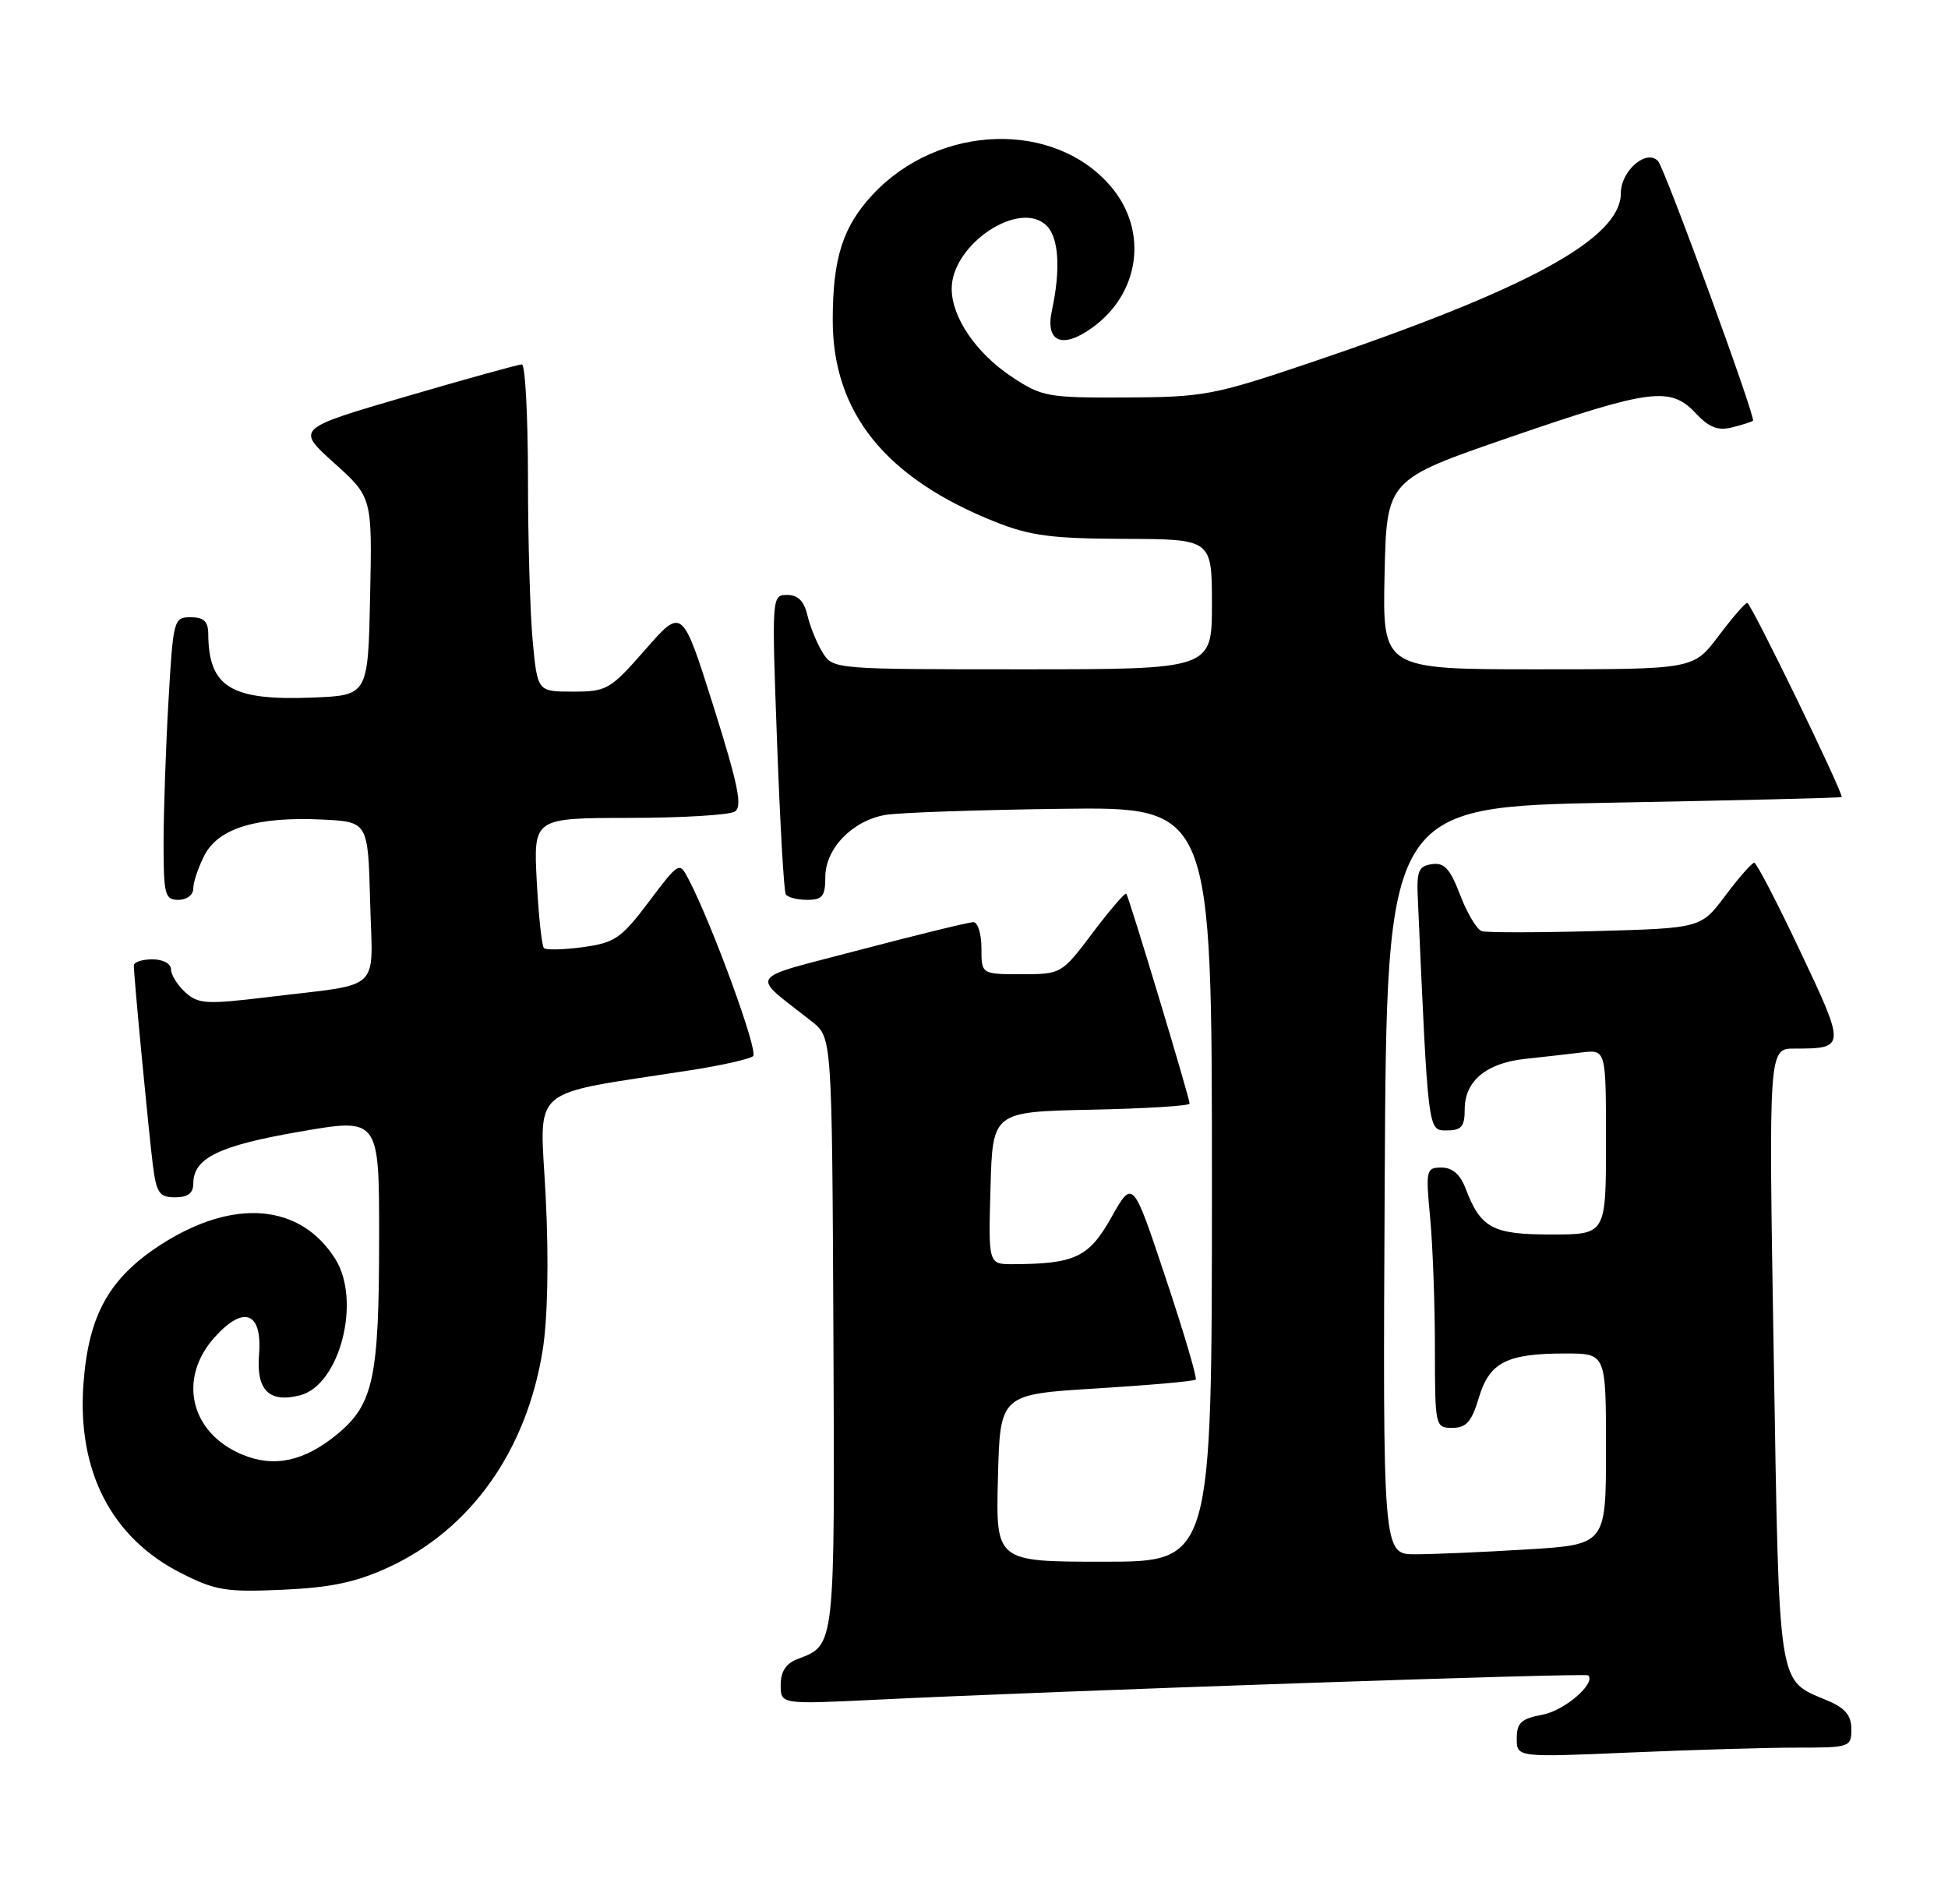 <?xml version="1.0" encoding="UTF-8" standalone="no"?>
<!DOCTYPE svg PUBLIC "-//W3C//DTD SVG 1.1//EN" "http://www.w3.org/Graphics/SVG/1.1/DTD/svg11.dtd" >
<svg xmlns="http://www.w3.org/2000/svg" xmlns:xlink="http://www.w3.org/1999/xlink" version="1.1" viewBox="0 0 262 256">
 <g >
 <path fill="currentColor"
d=" M 241.66 235.00 C 248.81 235.00 249.00 234.94 249.00 232.51 C 249.00 230.66 248.18 229.68 245.75 228.65 C 239.03 225.81 239.32 227.69 238.56 182.25 C 237.87 141.00 237.87 141.00 241.35 141.00 C 248.25 141.00 248.26 140.87 242.14 127.95 C 239.04 121.39 236.25 116.02 235.94 116.01 C 235.63 116.01 233.89 117.98 232.07 120.41 C 228.77 124.81 228.77 124.81 214.63 125.20 C 206.86 125.41 199.96 125.42 199.30 125.21 C 198.64 125.00 197.33 122.82 196.39 120.36 C 195.04 116.82 194.26 115.96 192.60 116.20 C 190.83 116.45 190.53 117.13 190.68 120.50 C 192.10 152.60 192.03 152.00 194.60 152.00 C 196.57 152.00 197.00 151.49 197.00 149.15 C 197.00 145.35 199.92 142.93 205.17 142.38 C 207.55 142.13 210.96 141.74 212.75 141.52 C 216.00 141.13 216.00 141.13 216.00 153.56 C 216.00 166.00 216.00 166.00 208.65 166.00 C 200.71 166.00 199.15 165.16 197.09 159.75 C 196.40 157.92 195.33 157.00 193.88 157.00 C 191.81 157.00 191.74 157.30 192.35 163.75 C 192.70 167.46 192.99 175.34 192.99 181.25 C 193.00 191.85 193.03 192.00 195.34 192.00 C 197.21 192.00 197.93 191.19 198.90 187.95 C 200.33 183.18 202.64 182.00 210.57 182.00 C 216.00 182.00 216.00 182.00 216.00 194.85 C 216.00 207.70 216.00 207.70 205.34 208.35 C 199.48 208.71 192.73 209.00 190.34 209.00 C 185.98 209.00 185.98 209.00 186.24 158.75 C 186.50 108.50 186.50 108.50 217.00 107.93 C 233.78 107.62 247.59 107.29 247.69 107.18 C 248.04 106.85 235.51 81.08 235.00 81.07 C 234.72 81.06 232.98 83.07 231.13 85.53 C 227.77 90.00 227.77 90.00 206.85 90.00 C 185.94 90.00 185.94 90.00 186.22 77.25 C 186.50 64.50 186.50 64.50 203.00 58.82 C 221.98 52.29 224.65 51.94 228.05 55.55 C 229.87 57.49 231.05 57.95 232.97 57.47 C 234.36 57.12 235.62 56.72 235.77 56.57 C 236.17 56.16 223.91 22.64 223.00 21.66 C 221.45 19.99 218.00 22.97 218.00 25.96 C 218.00 32.08 205.54 38.87 176.05 48.83 C 163.27 53.14 161.87 53.40 151.43 53.45 C 140.94 53.50 140.13 53.35 136.14 50.71 C 131.30 47.51 128.01 42.70 128.00 38.83 C 128.00 32.84 137.18 26.75 140.78 30.36 C 142.41 31.99 142.67 36.22 141.48 41.74 C 140.56 45.96 142.83 46.97 146.84 44.11 C 153.31 39.51 154.47 31.09 149.47 25.15 C 141.88 16.13 126.29 16.62 117.38 26.16 C 113.35 30.48 112.00 34.72 112.00 43.04 C 112.00 55.50 119.10 64.31 133.90 70.19 C 138.54 72.04 141.50 72.43 151.25 72.46 C 163.00 72.50 163.00 72.50 163.00 81.25 C 163.00 90.00 163.00 90.00 137.52 90.00 C 112.19 90.00 112.04 89.99 110.64 87.75 C 109.87 86.51 108.95 84.26 108.60 82.75 C 108.15 80.83 107.33 80.00 105.87 80.00 C 103.80 80.00 103.79 80.15 104.51 99.75 C 104.91 110.61 105.43 119.84 105.68 120.25 C 105.92 120.66 107.22 121.00 108.56 121.00 C 110.61 121.00 111.00 120.52 111.00 117.95 C 111.00 114.09 114.66 110.32 119.14 109.57 C 120.99 109.27 131.61 108.90 142.75 108.76 C 163.00 108.50 163.00 108.50 163.00 159.25 C 163.00 210.00 163.00 210.00 148.47 210.00 C 133.93 210.00 133.93 210.00 134.22 198.75 C 134.50 187.50 134.50 187.50 147.47 186.70 C 154.60 186.26 160.61 185.73 160.82 185.51 C 161.03 185.30 159.22 179.15 156.78 171.85 C 152.36 158.57 152.36 158.57 149.48 163.69 C 146.45 169.08 144.59 169.96 136.22 169.99 C 132.93 170.00 132.93 170.00 133.22 159.75 C 133.50 149.50 133.50 149.50 146.75 149.22 C 154.04 149.07 160.00 148.70 160.00 148.40 C 160.00 147.63 151.83 120.56 151.48 120.17 C 151.31 119.99 149.29 122.36 146.97 125.42 C 142.78 130.98 142.74 131.00 137.38 131.00 C 132.00 131.00 132.00 131.00 132.00 127.50 C 132.00 125.58 131.51 124.00 130.92 124.00 C 130.32 124.00 123.51 125.66 115.80 127.69 C 100.09 131.83 100.82 130.75 109.20 137.37 C 111.90 139.50 111.90 139.50 112.09 179.23 C 112.28 221.74 112.35 221.16 107.29 223.08 C 105.71 223.68 105.00 224.76 105.00 226.57 C 105.00 229.18 105.00 229.18 117.75 228.56 C 142.03 227.37 213.27 224.93 213.61 225.28 C 214.68 226.35 210.43 230.02 207.47 230.57 C 204.59 231.11 204.00 231.65 204.00 233.77 C 204.00 236.31 204.00 236.31 219.16 235.66 C 227.50 235.30 237.62 235.00 241.66 235.00 Z  M 52.20 210.78 C 63.30 205.68 70.83 195.09 72.99 181.54 C 73.66 177.35 73.82 169.50 73.40 161.01 C 72.63 145.61 70.59 147.40 93.00 143.89 C 97.12 143.25 100.86 142.40 101.30 142.01 C 102.02 141.37 95.76 124.23 92.61 118.23 C 91.37 115.85 91.34 115.86 87.26 121.27 C 83.56 126.18 82.69 126.77 78.41 127.36 C 75.81 127.71 73.44 127.77 73.16 127.49 C 72.87 127.21 72.44 123.15 72.19 118.49 C 71.75 110.00 71.75 110.00 84.62 109.98 C 91.71 109.98 98.10 109.59 98.83 109.13 C 99.88 108.46 99.30 105.59 95.96 94.98 C 91.76 81.68 91.76 81.68 86.80 87.34 C 82.07 92.74 81.61 93.00 77.06 93.00 C 72.29 93.00 72.29 93.00 71.65 86.25 C 71.30 82.54 71.01 72.64 71.01 64.25 C 71.00 55.86 70.64 49.00 70.19 49.00 C 69.75 49.00 62.73 50.94 54.60 53.32 C 39.81 57.64 39.81 57.64 44.93 62.25 C 50.06 66.86 50.06 66.86 49.78 80.18 C 49.50 93.50 49.50 93.50 42.07 93.80 C 31.06 94.24 28.06 92.41 28.01 85.25 C 28.00 83.56 27.42 83.00 25.65 83.00 C 23.37 83.00 23.29 83.30 22.66 94.25 C 22.30 100.44 22.01 108.99 22.00 113.25 C 22.00 120.33 22.17 121.00 24.00 121.00 C 25.14 121.00 26.00 120.33 26.00 119.45 C 26.00 118.60 26.68 116.59 27.51 114.99 C 29.38 111.36 34.58 109.79 43.28 110.20 C 49.50 110.50 49.50 110.50 49.78 121.22 C 50.11 133.62 51.64 132.18 36.18 134.06 C 27.75 135.08 26.68 135.02 24.93 133.44 C 23.87 132.48 23.00 131.08 23.00 130.35 C 23.00 129.58 21.93 129.00 20.50 129.00 C 19.12 129.00 18.00 129.37 18.00 129.83 C 18.00 131.34 20.02 152.44 20.57 156.75 C 21.05 160.44 21.44 161.00 23.56 161.00 C 25.27 161.00 26.00 160.44 26.00 159.15 C 26.00 155.72 29.44 154.05 40.32 152.17 C 51.00 150.32 51.00 150.32 50.99 166.41 C 50.99 185.27 50.23 188.84 45.36 192.85 C 40.92 196.51 36.86 197.38 32.57 195.59 C 25.60 192.68 23.88 185.40 28.84 179.85 C 32.77 175.45 35.30 176.42 34.84 182.13 C 34.45 186.93 36.18 188.67 40.33 187.63 C 45.68 186.29 48.64 174.94 45.10 169.30 C 40.42 161.85 31.46 161.08 21.75 167.29 C 14.69 171.81 11.89 176.82 11.22 186.15 C 10.38 197.85 15.01 206.79 24.33 211.52 C 28.96 213.87 30.39 214.11 38.00 213.77 C 44.49 213.48 47.85 212.77 52.20 210.78 Z "/>
</g>
</svg>